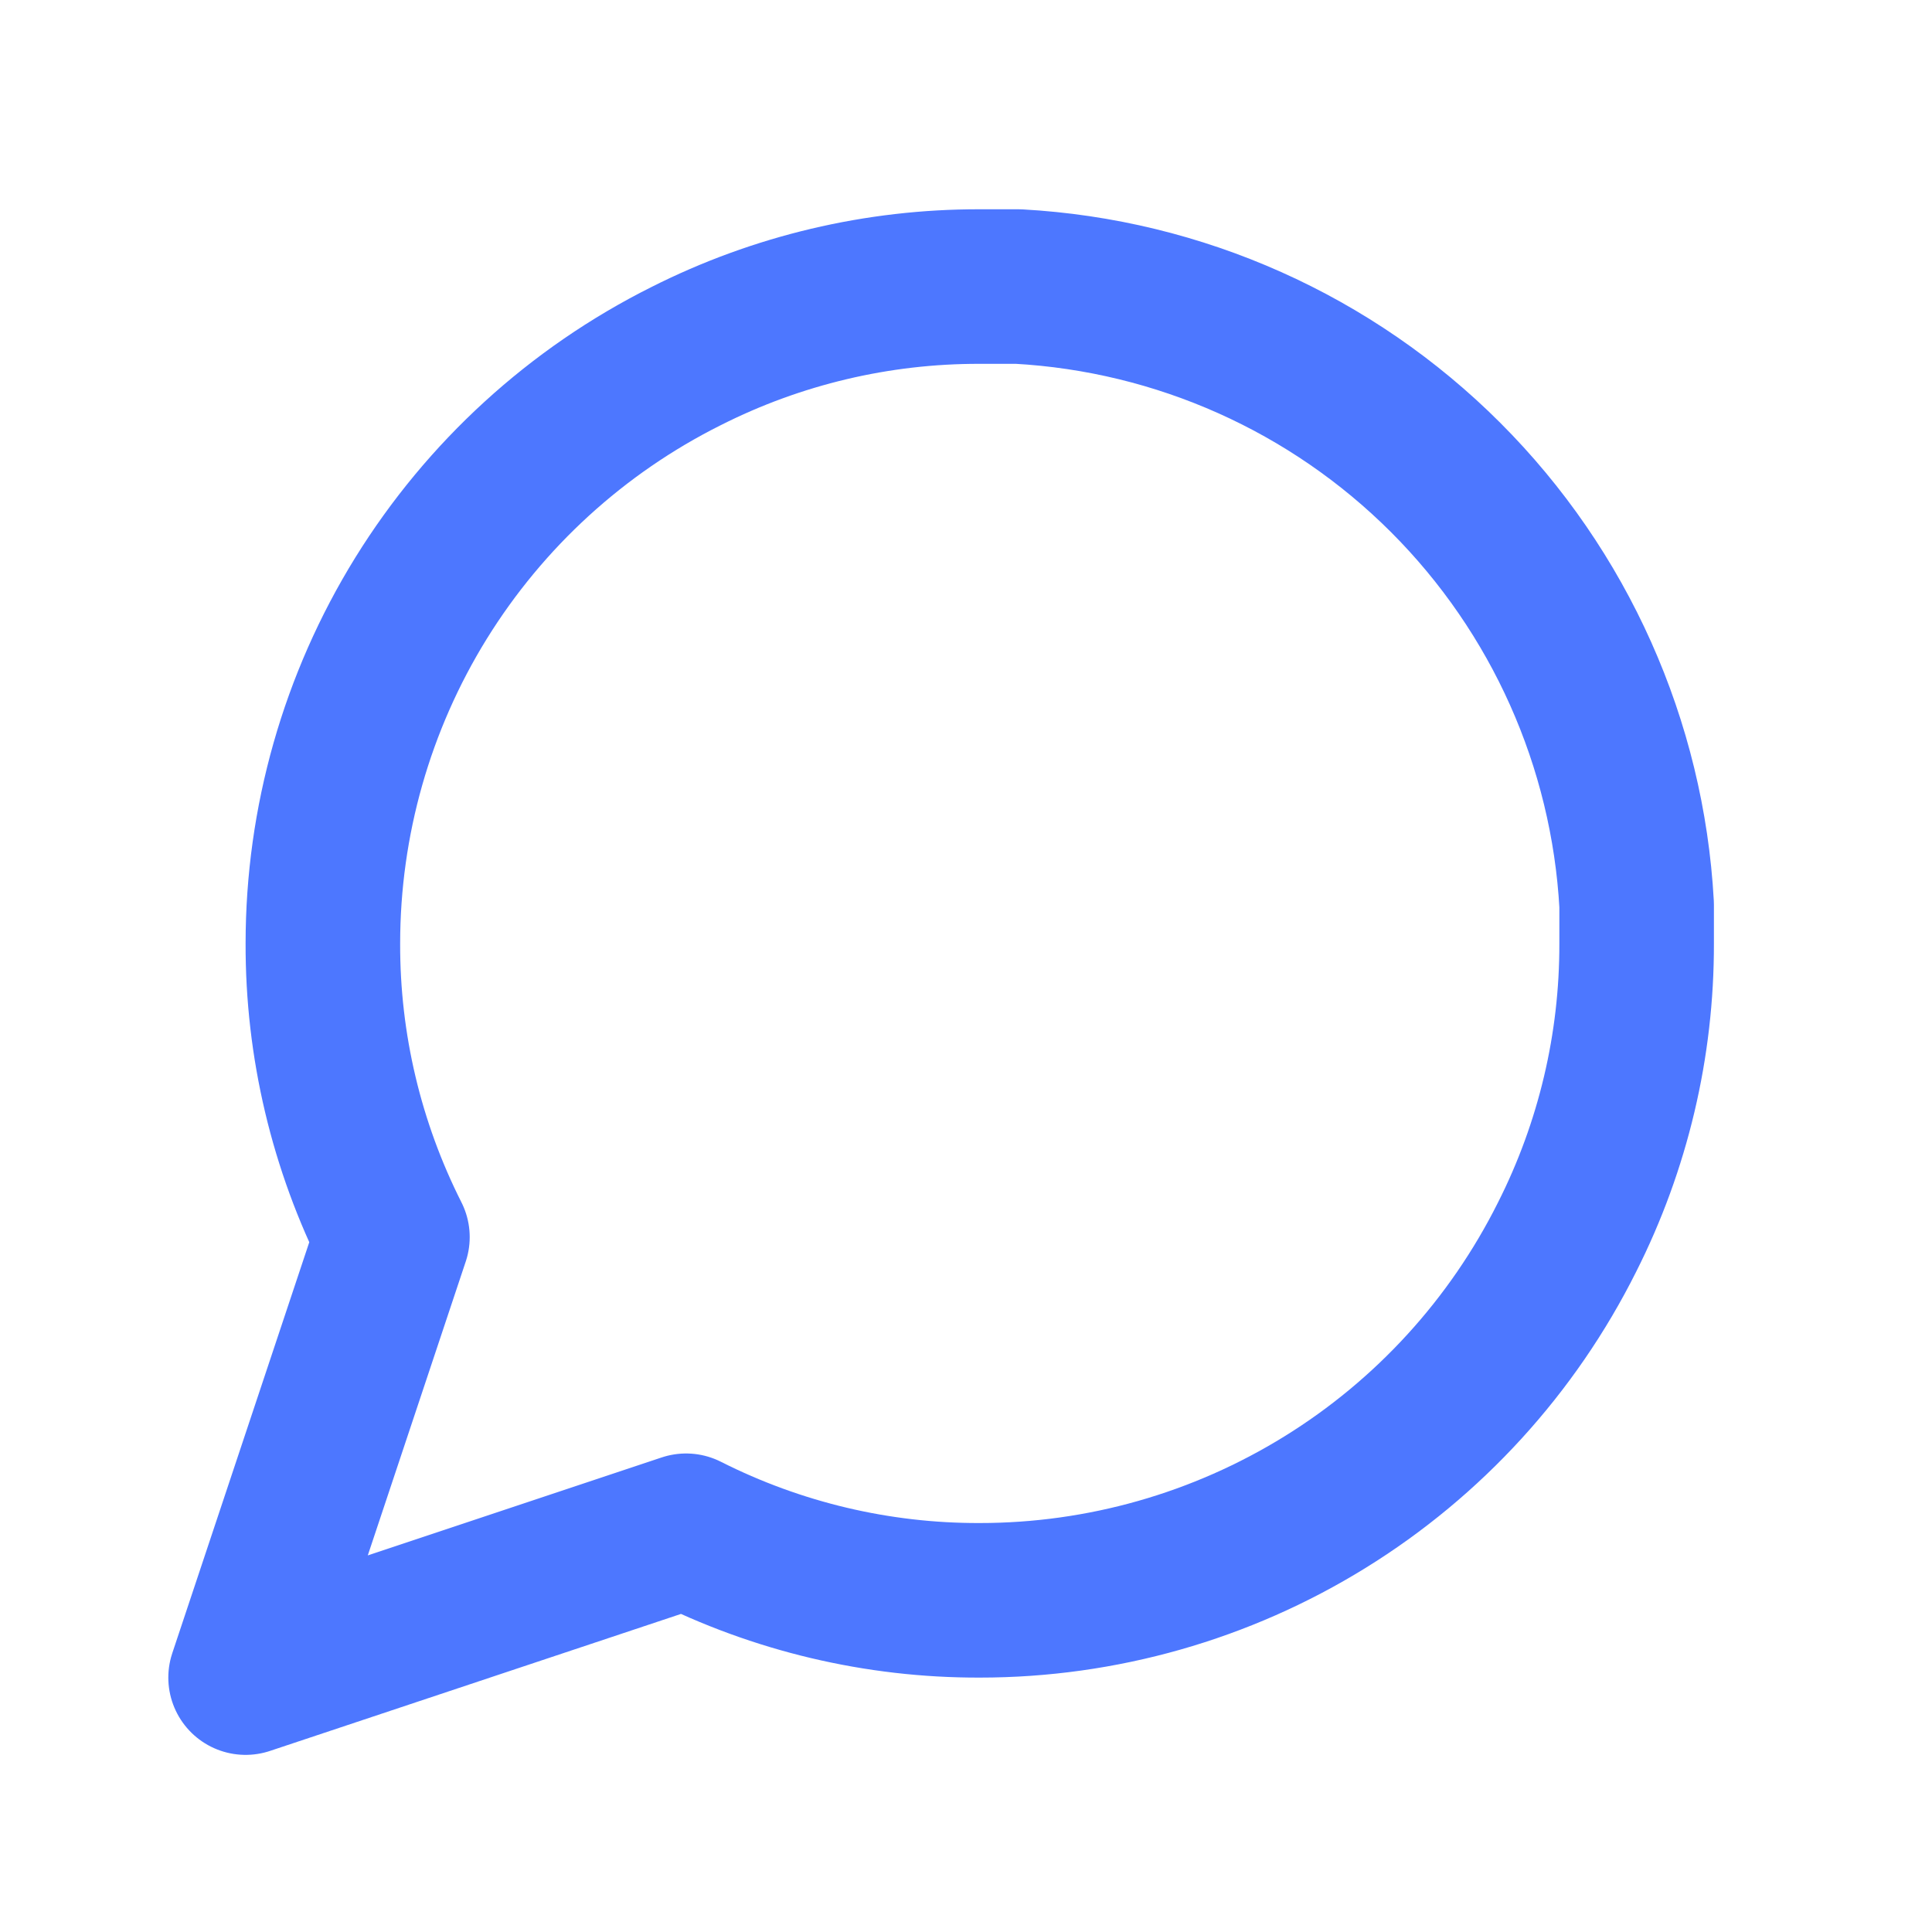 <svg width="25" height="25" viewBox="0 0 25 25" fill="none" xmlns="http://www.w3.org/2000/svg">
<g clip-path="url(#clip0_0_470)">
<path d="M21.178 12.208C21.181 13.528 20.873 14.83 20.278 16.008C19.572 17.42 18.488 18.608 17.145 19.438C15.803 20.268 14.256 20.708 12.678 20.708C11.358 20.712 10.056 20.403 8.878 19.808L3.178 21.708L5.078 16.008C4.483 14.83 4.174 13.528 4.178 12.208C4.178 10.63 4.618 9.083 5.448 7.741C6.279 6.399 7.466 5.314 8.878 4.608C10.056 4.013 11.358 3.705 12.678 3.708H13.178C15.262 3.823 17.231 4.703 18.707 6.179C20.183 7.655 21.063 9.624 21.178 11.708V12.208Z" stroke="#4D77FF" stroke-width="2" stroke-linecap="round" stroke-linejoin="round"/>
</g>
<defs>
<clipPath id="clip0_0_470">
<rect width="24" height="24" fill="white" transform="translate(0.5 0.25)"/>
</clipPath>
</defs>
</svg>
